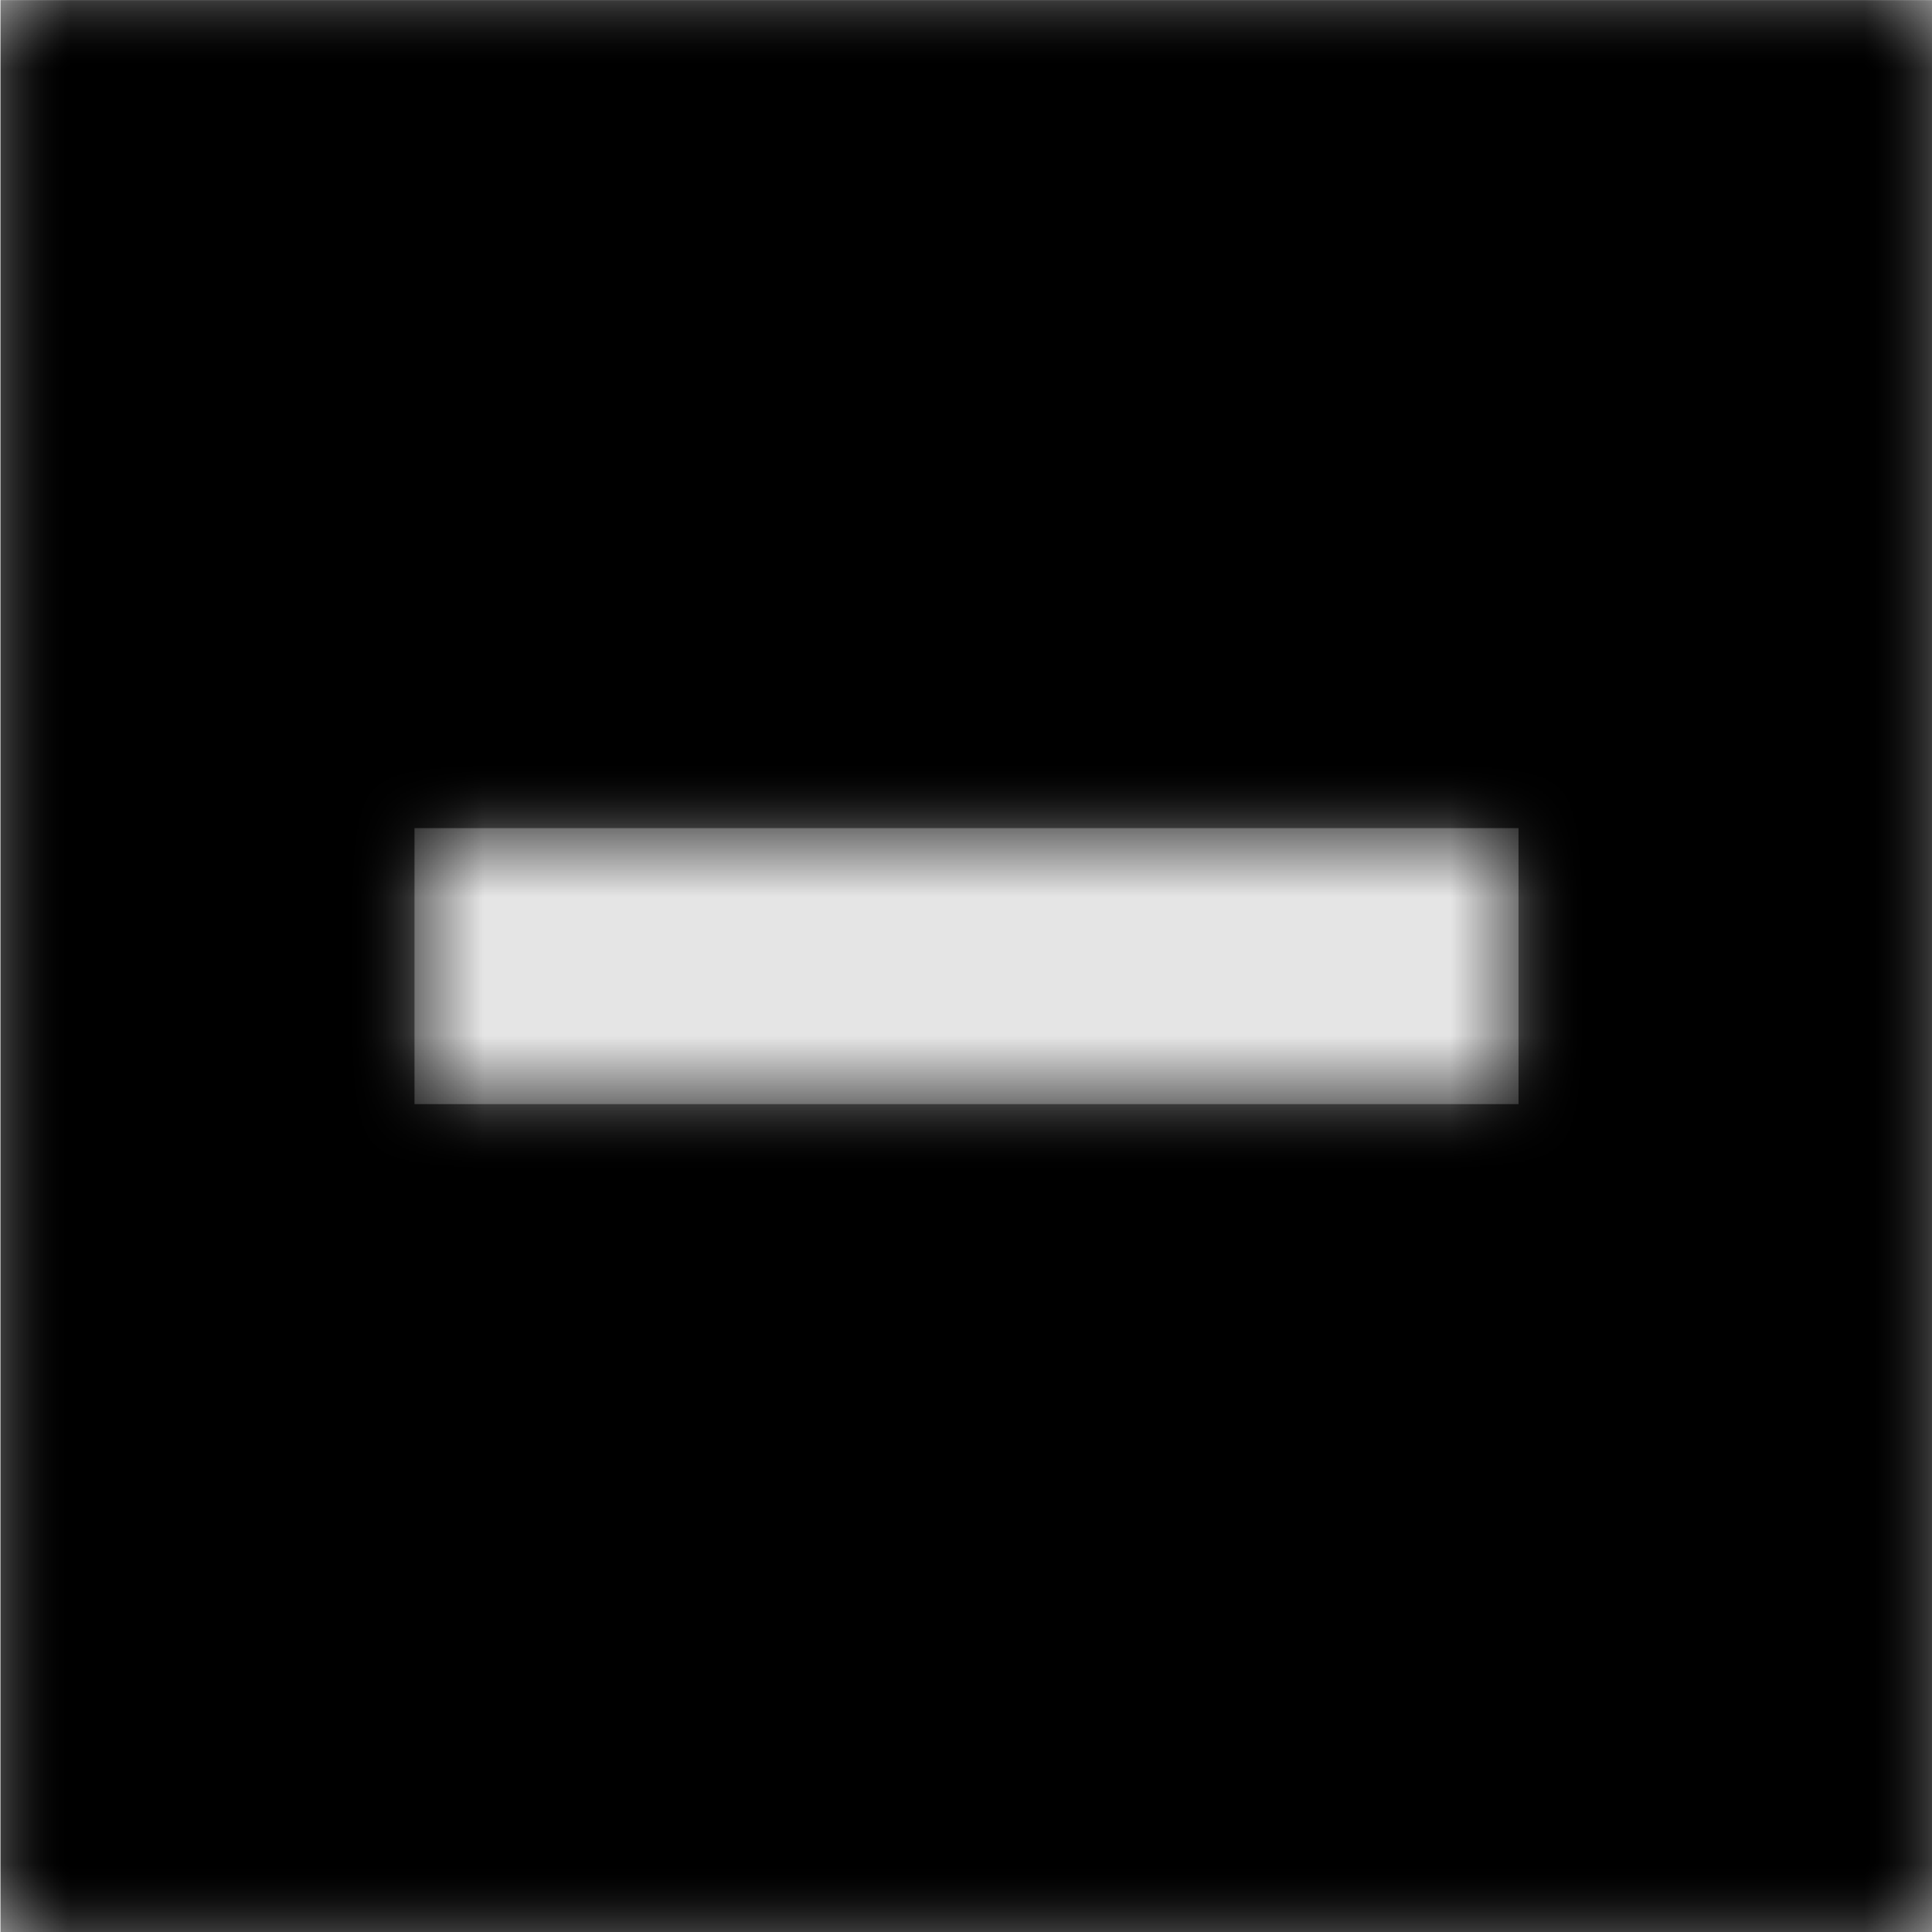 <svg width="1000" height="1000" viewBox="0 0 1000 1000" version="1.1" xmlns="http://www.w3.org/2000/svg" xmlns:xlink="http://www.w3.org/1999/xlink">
<title>math-minus-box</title>
<desc>Created using Figma</desc>
<g id="Canvas" transform="matrix(71.429 0 0 71.429 -50642.9 -9285.71)">
<rect x="709" y="130" width="14" height="14" fill="#E5E5E5"/>
<g id="math-minus-box">
<mask id="mask0_outline" mask-type="alpha">
<g id="Mask">
<use xlink:href="#path0_fill" transform="translate(709 130)" fill="#FFFFFF"/>
</g>
</mask>
<g id="Mask" mask="url(#mask0_outline)">
<use xlink:href="#path0_fill" transform="translate(709 130)"/>
</g>
<g id="&#226;&#134;&#170;&#240;&#159;&#142;&#168;Color" mask="url(#mask0_outline)">
<g id="Rectangle 3">
<use xlink:href="#path1_fill" transform="translate(709 130)"/>
</g>
</g>
</g>
</g>
<defs>
<path id="path0_fill" fill-rule="evenodd" d="M 0 14L 0 0L 14 0L 14 14L 0 14ZM 3 8L 11 8L 11 6L 3 6L 3 8Z"/>
<path id="path1_fill" fill-rule="evenodd" d="M 0 0L 14 0L 14 14L 0 14L 0 0Z"/>
</defs>
</svg>
